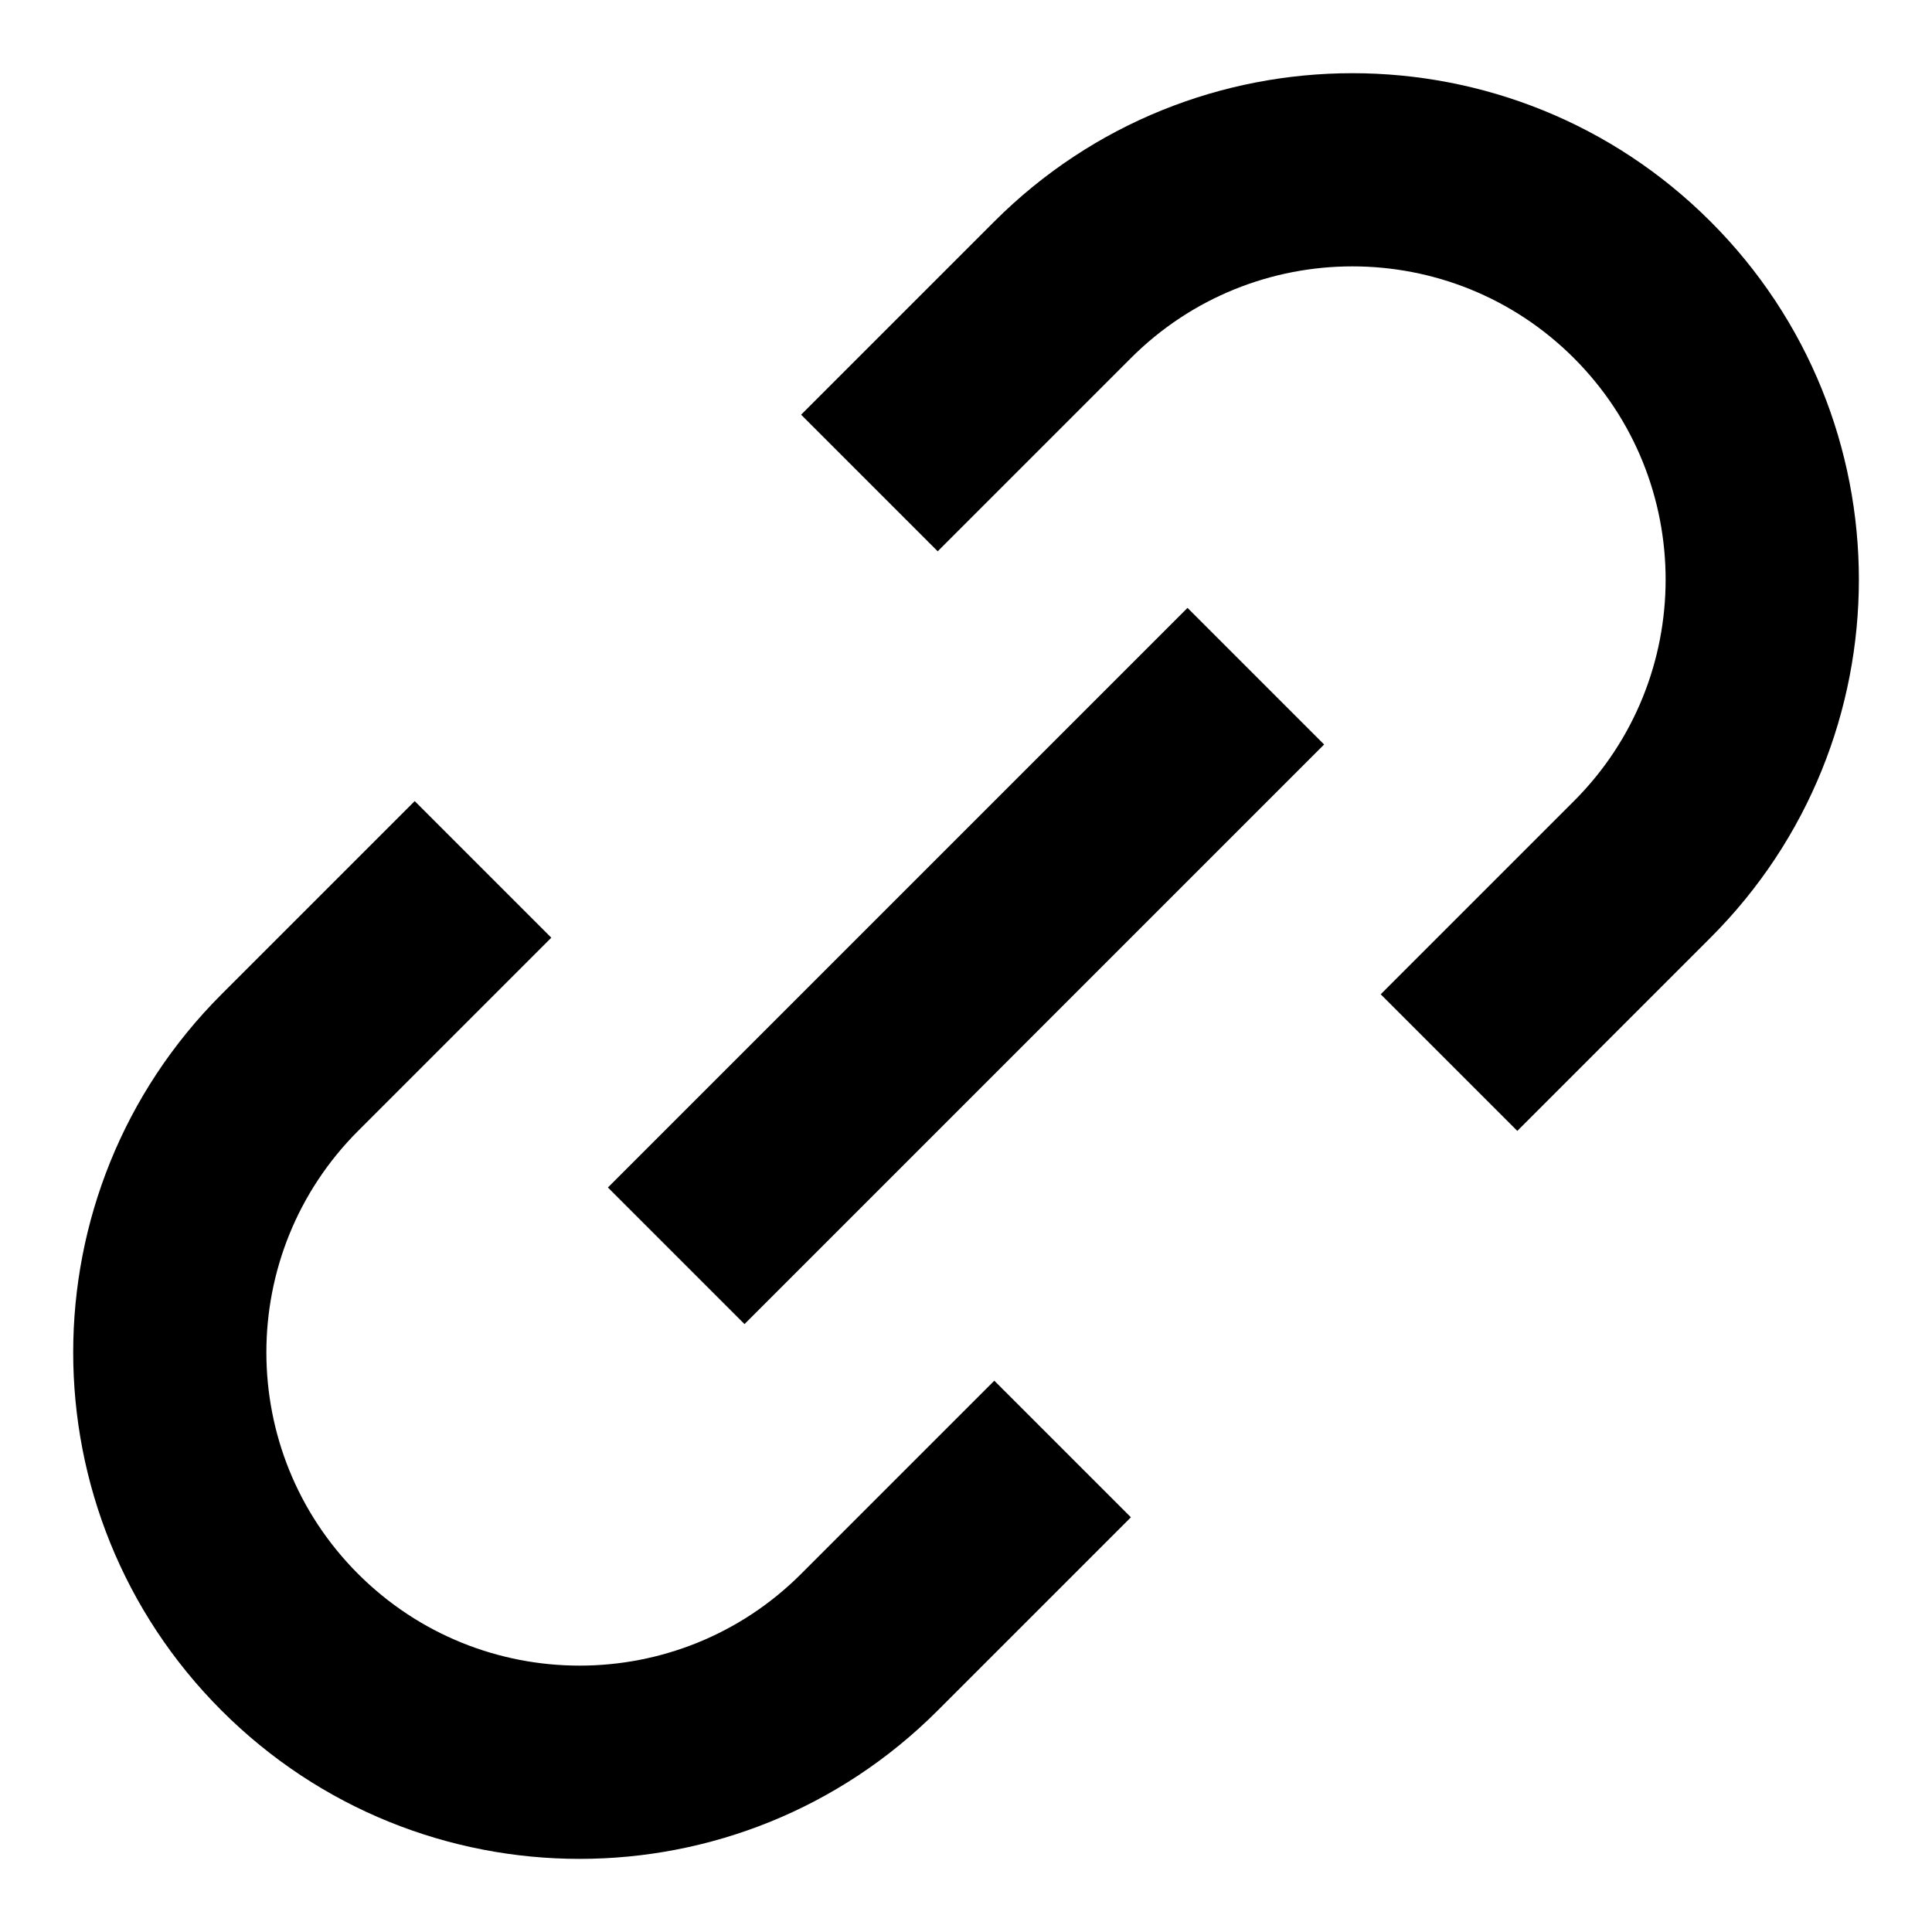 <svg width="20" height="20" viewBox="0 0 20 20" xmlns="http://www.w3.org/2000/svg">
<path d="M8.293 4.293L10.293 2.293C12.34 0.246 15.66 0.246 17.707 2.293C19.755 4.34 19.755 7.66 17.707 9.707L15.707 11.707L14.293 10.293L16.293 8.293C17.559 7.027 17.559 4.973 16.293 3.707C15.027 2.441 12.973 2.441 11.707 3.707L9.707 5.707L8.293 4.293Z"/>
<path d="M11.707 15.707L9.707 17.707C7.66 19.755 4.34 19.755 2.293 17.707C0.246 15.66 0.246 12.34 2.293 10.293L4.293 8.293L5.707 9.707L3.707 11.707C2.441 12.973 2.441 15.027 3.707 16.293C4.973 17.559 7.027 17.559 8.293 16.293L10.293 14.293L11.707 15.707Z"/>
<path d="M7.707 13.707L13.707 7.707L12.293 6.293L6.293 12.293L7.707 13.707Z"/>
</svg>
